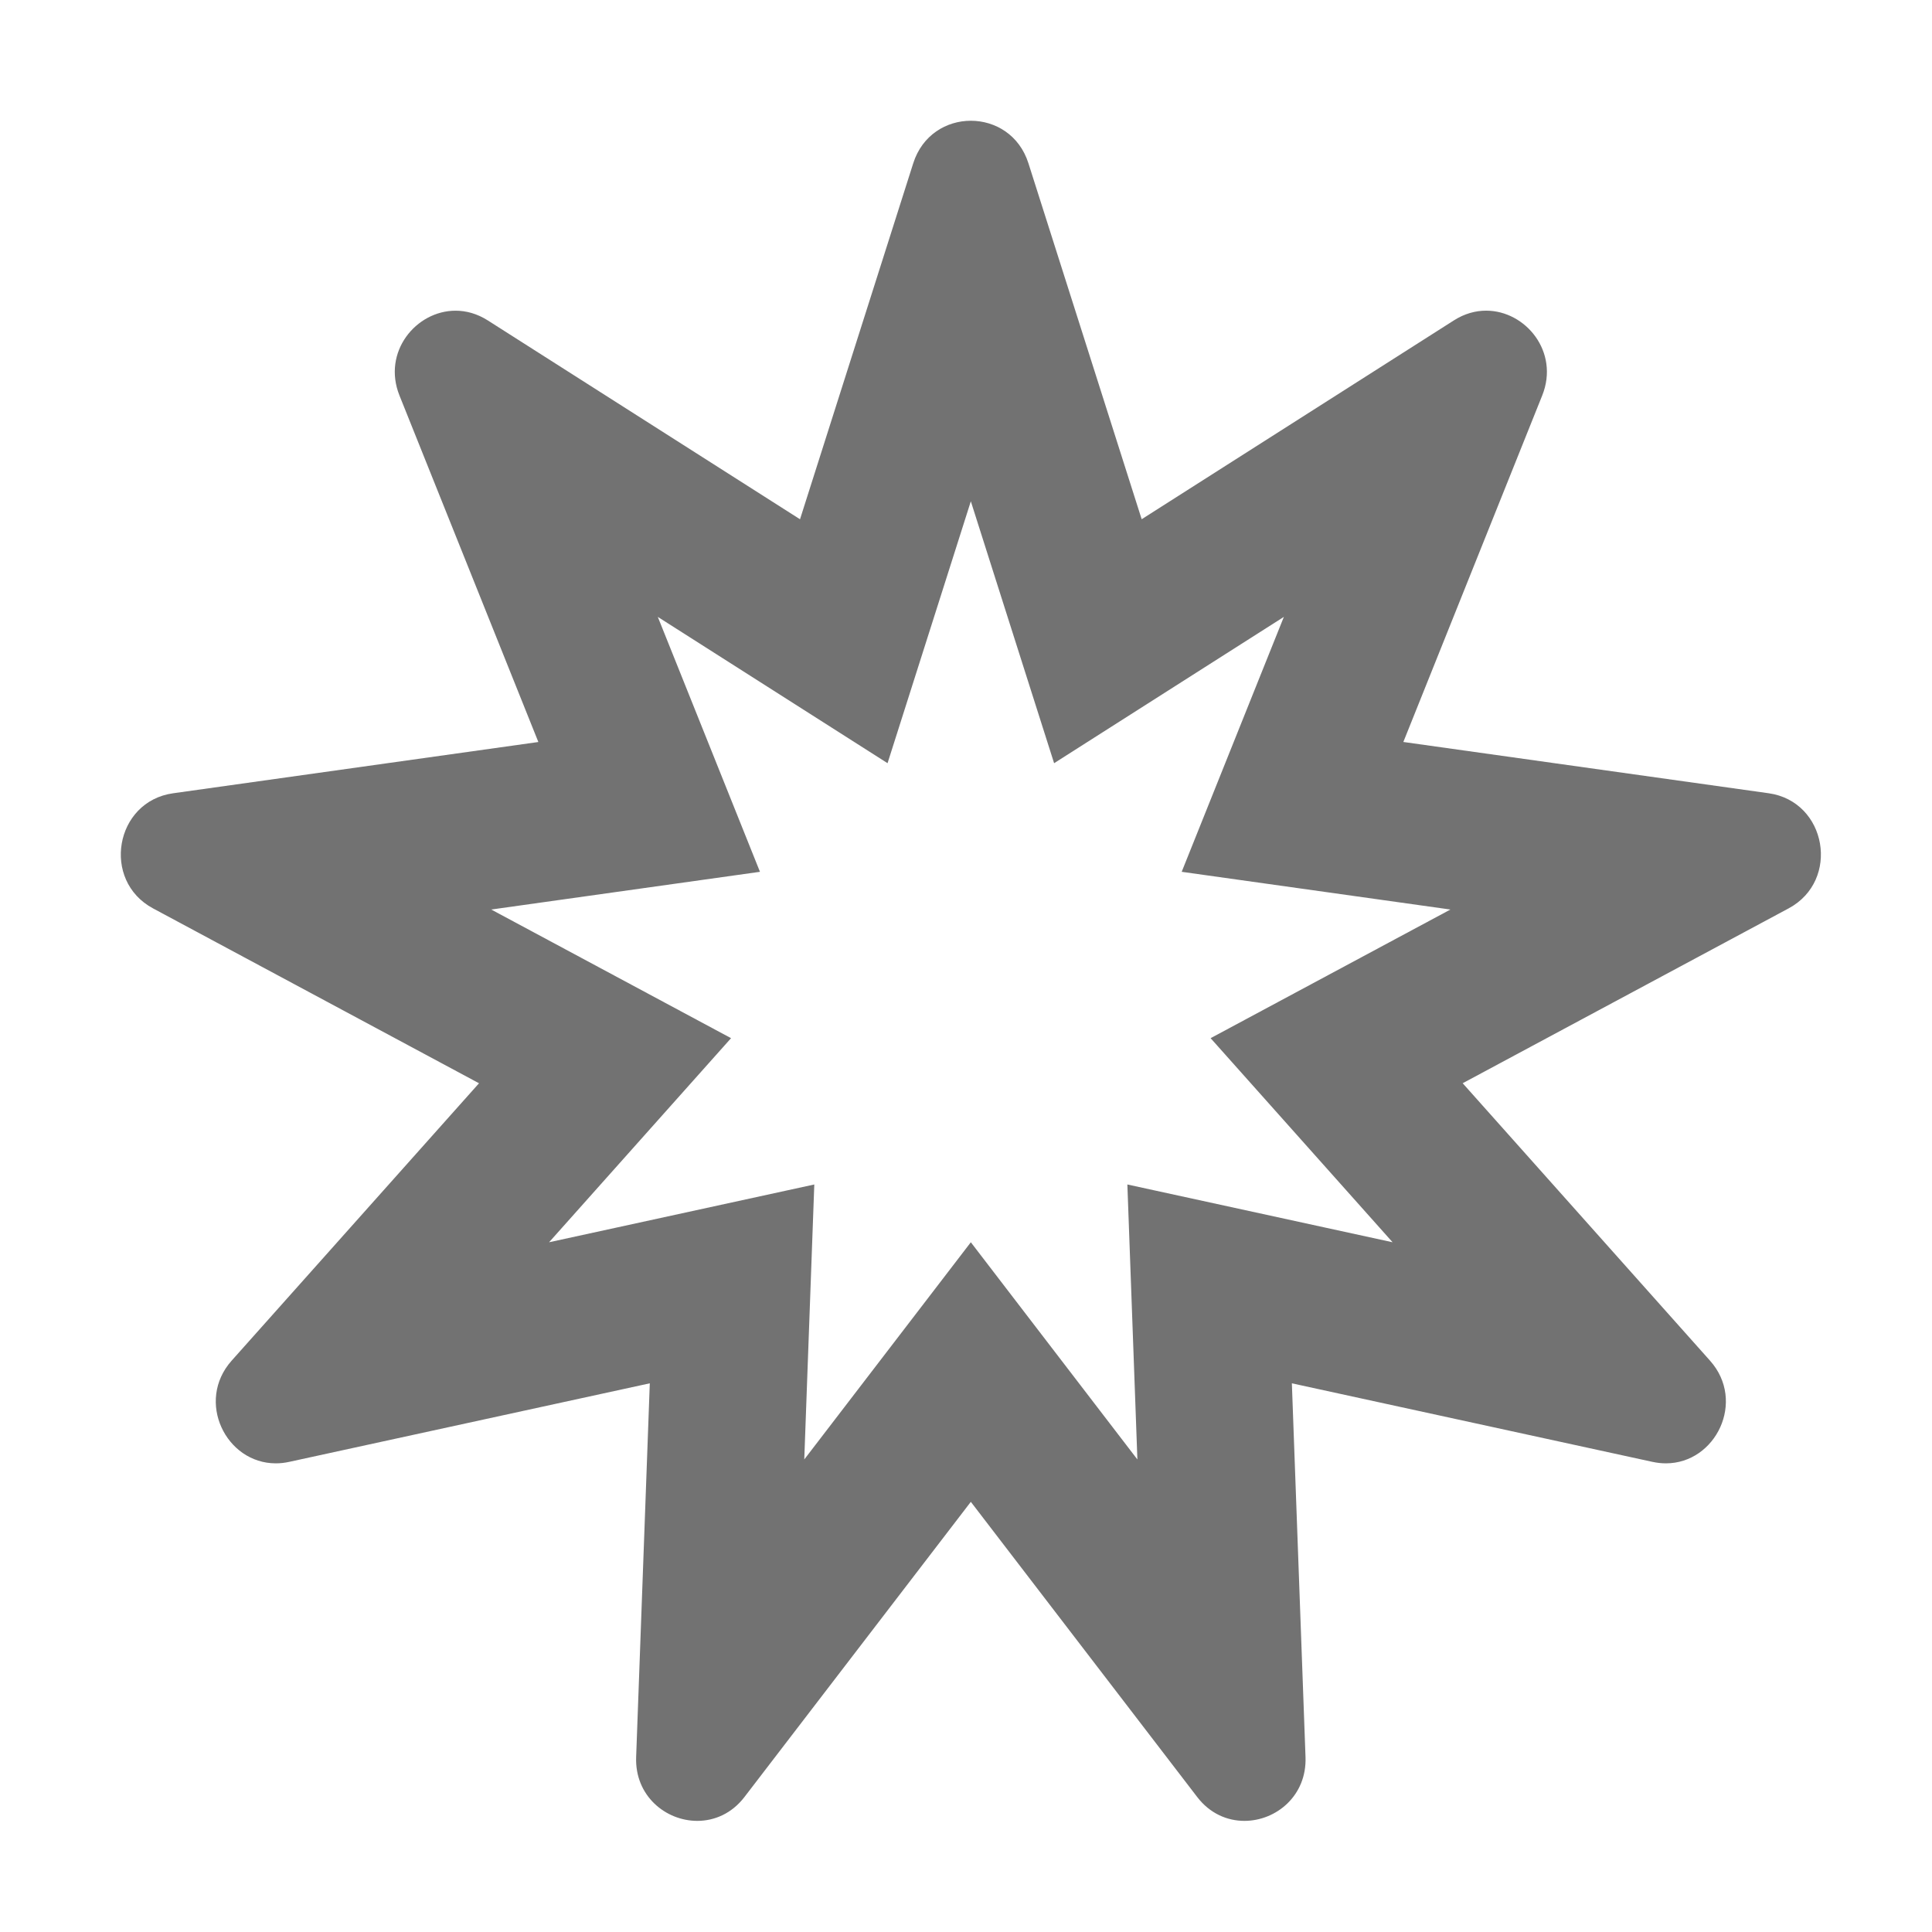 ﻿<?xml version='1.0' encoding='UTF-8'?>
<svg viewBox="-2 -2 32 31.997" xmlns="http://www.w3.org/2000/svg">
  <g transform="matrix(0.055, 0, 0, 0.055, 0, 0)">
    <path d="M496.25, 202.52L386.25, 187.08L428.07, 82.74C433.33, 69.63 423.09, 57.19 411.18, 57.19C407.98, 57.19 404.66, 58.09 401.49, 60.11L307.45, 120L273.35, 12.82C270.64, 4.27 263.32, 0 256, 0C248.68, 0 241.36, 4.27 238.65, 12.82L204.56, 120.01L110.52, 60.12C107.34, 58.1 104.02, 57.2 100.83, 57.2C88.92, 57.2 78.68, 69.63 83.94, 82.75L125.76, 187.09L15.76, 202.53C-1.77, 204.99 -5.91, 228.8 9.73, 237.2L107.89, 289.86L33.4, 373.39C22.48, 385.64 31.68, 404.32 46.68, 404.32C48, 404.32 49.35, 404.18 50.75, 403.87L159.32, 380.22L155.21, 492.77C154.78, 504.42 164.08, 511.99 173.62, 511.99C178.78, 511.99 184.01, 509.78 187.82, 504.81L256, 415.91L324.18, 504.81C327.99, 509.78 333.22, 511.99 338.38, 511.99C347.93, 511.99 357.22, 504.42 356.79, 492.77L352.68, 380.22L461.25, 403.87C462.64, 404.17 464, 404.32 465.32, 404.32C480.33, 404.32 489.52, 385.63 478.6, 373.39L404.12, 289.85L502.28, 237.19C517.93, 228.79 513.79, 204.98 496.25, 202.52zM369.02, 322.05L383.01, 337.74L362.62, 333.3L303.14, 320.34L305.39, 382.01L306.16, 403.15L293.35, 386.45L256, 337.74L218.65, 386.45L205.84, 403.15L206.61, 382.01L208.86, 320.34L149.38, 333.3L128.99, 337.74L142.98, 322.05L183.79, 276.28L130.01, 247.43L111.57, 237.54L132.23, 234.64L192.5, 226.18L169.59, 169.01L161.73, 149.41L179.4, 160.66L230.92, 193.47L249.6, 134.74L256, 114.6L262.4, 134.74L281.08, 193.47L332.6, 160.66L350.27, 149.41L342.41, 169.01L319.5, 226.18L379.77, 234.64L400.43, 237.54L381.99, 247.43L328.21, 276.28L369.02, 322.05z" fill="#727272" fill-opacity="1" class="Black" />
  </g>
</svg>